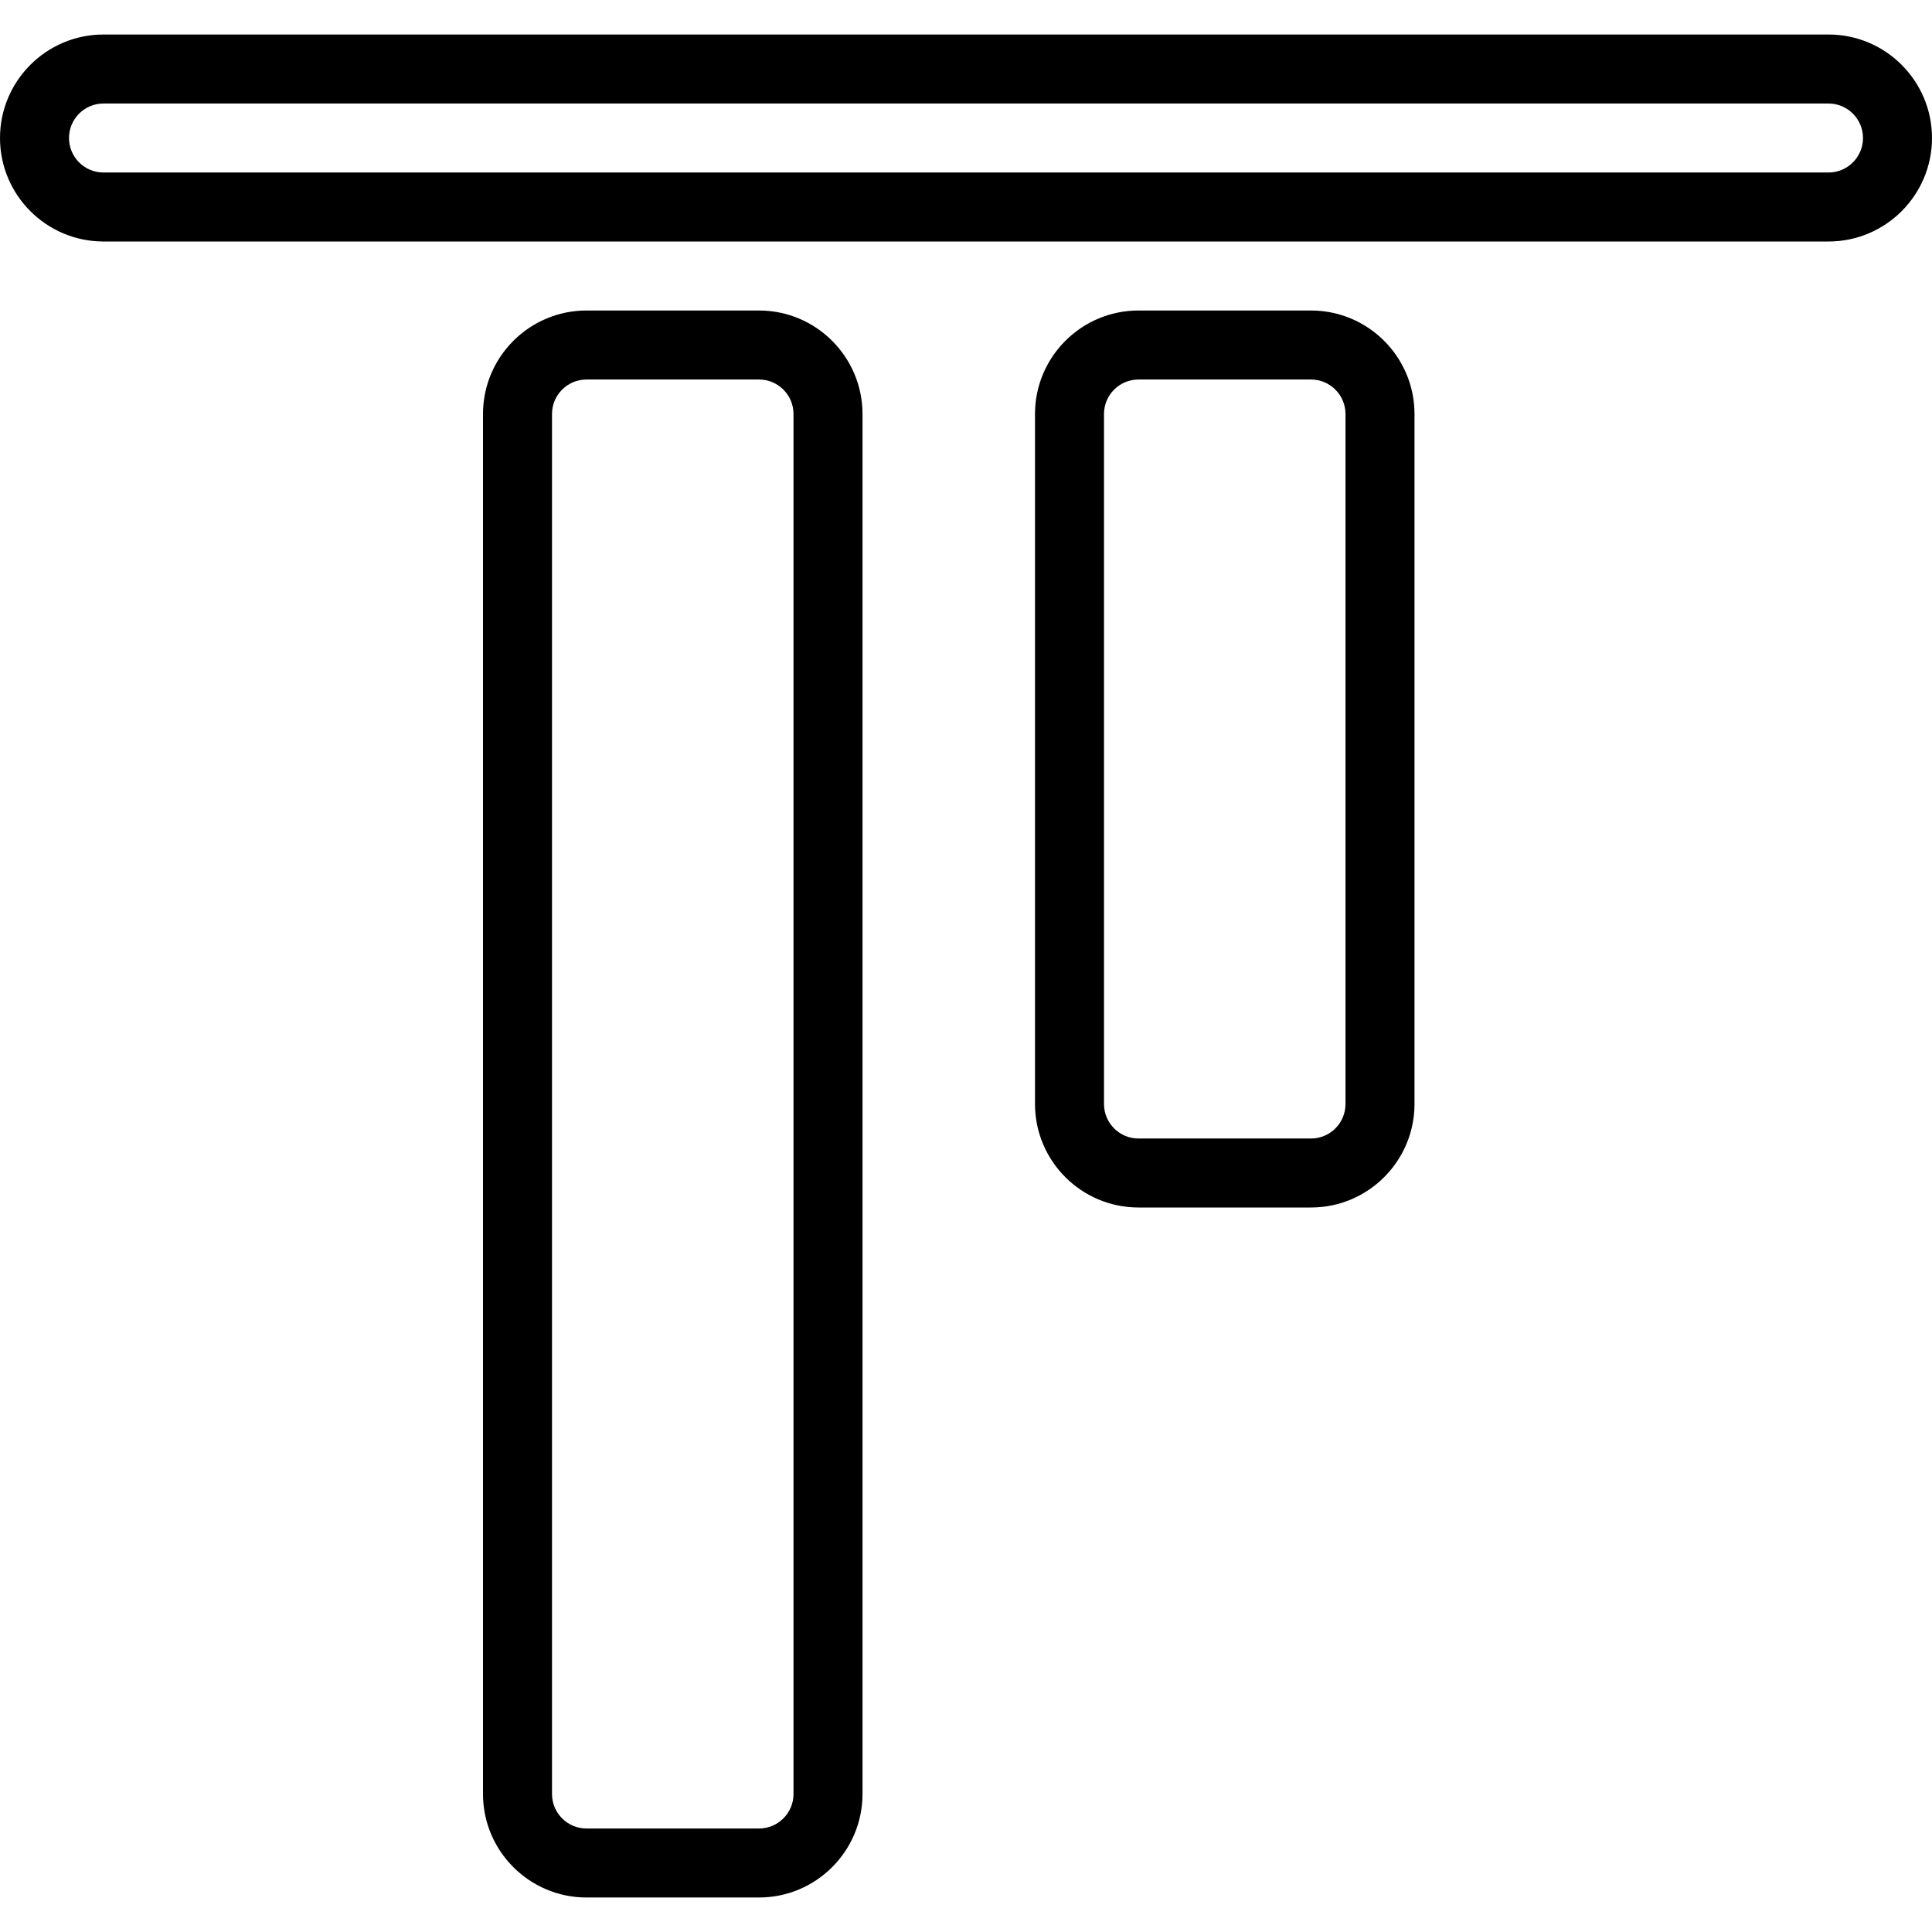 <?xml version="1.0" encoding="iso-8859-1"?>
<!-- Generator: Adobe Illustrator 19.0.0, SVG Export Plug-In . SVG Version: 6.00 Build 0)  -->
<svg version="1.1" id="Capa_1" xmlns="http://www.w3.org/2000/svg" xmlns:xlink="http://www.w3.org/1999/xlink" x="0px" y="0px"
	 viewBox="0 0 191.147 191.147" style="enable-background:new 0 0 191.147 191.147;" xml:space="preserve">
<g>
	<g>
		<path d="M180.907,3.414H10.24C4.593,3.414,0,8.006,0,13.654c0,5.647,4.593,10.24,10.24,10.24h170.667
			c5.647,0,10.24-4.593,10.24-10.24C191.147,8.006,186.554,3.414,180.907,3.414z M180.907,17.068H10.24
			c-1.884,0-3.413-1.529-3.413-3.413c0-1.884,1.529-3.413,3.413-3.413h170.667c1.884,0,3.413,1.529,3.413,3.413
			C184.32,15.539,182.791,17.068,180.907,17.068z"/>
	</g>
</g>
<g>
	<g>
		<path d="M75.093,30.72H58.027c-5.647,0-10.24,4.593-10.24,10.24v136.533c0,5.647,4.593,10.24,10.24,10.24h17.067
			c5.647,0,10.24-4.593,10.24-10.24V40.961C85.333,35.313,80.741,30.72,75.093,30.72z M78.507,177.493
			c0,1.884-1.529,3.413-3.413,3.413H58.027c-1.884,0-3.413-1.529-3.413-3.413V40.961c0-1.884,1.529-3.413,3.413-3.413h17.067
			c1.884,0,3.413,1.529,3.413,3.413V177.493z"/>
	</g>
</g>
<g>
	<g>
		<path d="M129.707,30.72H112.64c-5.647,0-10.24,4.593-10.24,10.24v68.267c0,5.647,4.593,10.24,10.24,10.24h17.067
			c5.647,0,10.24-4.593,10.24-10.24V40.961C139.947,35.313,135.354,30.72,129.707,30.72z M133.12,109.228
			c0,1.884-1.529,3.413-3.413,3.413H112.64c-1.884,0-3.413-1.529-3.413-3.413V40.961c0-1.884,1.529-3.413,3.413-3.413h17.067
			c1.884,0,3.413,1.529,3.413,3.413V109.228z"/>
	</g>
</g>
<g>
</g>
<g>
</g>
<g>
</g>
<g>
</g>
<g>
</g>
<g>
</g>
<g>
</g>
<g>
</g>
<g>
</g>
<g>
</g>
<g>
</g>
<g>
</g>
<g>
</g>
<g>
</g>
<g>
</g>
</svg>
